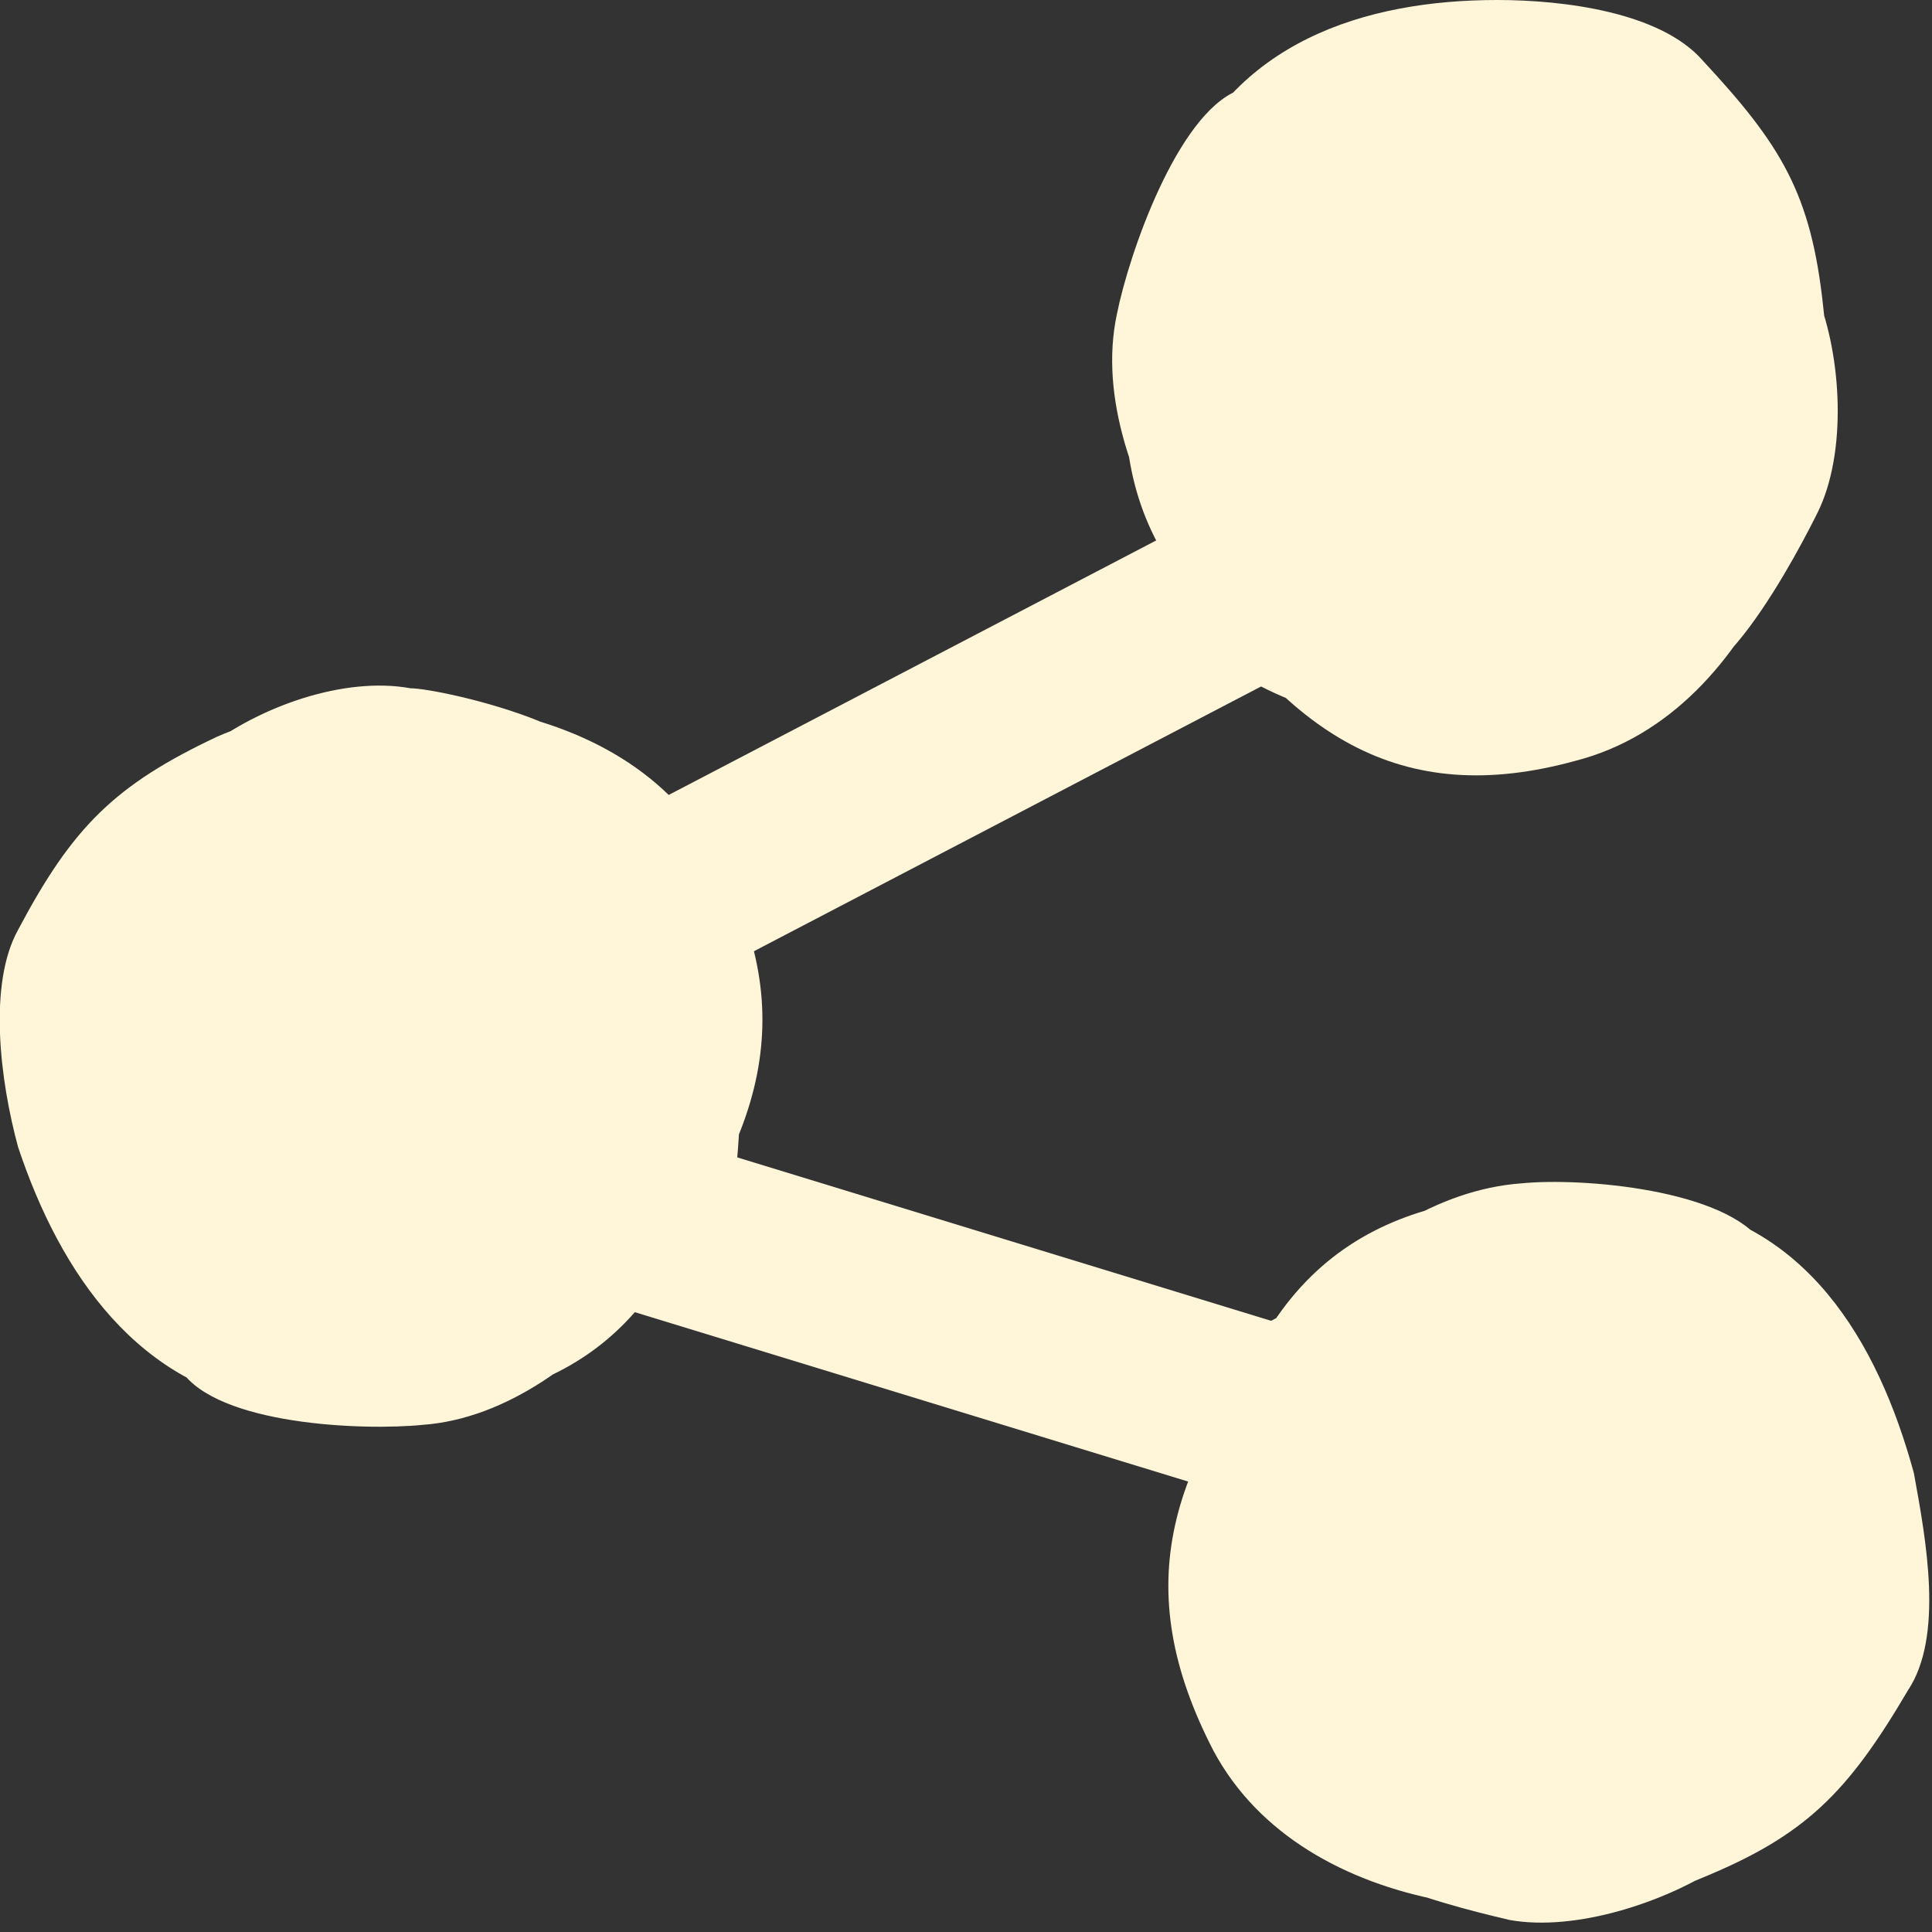 <?xml version="1.0" encoding="utf-8"?>
<!-- Generator: Adobe Illustrator 19.0.0, SVG Export Plug-In . SVG Version: 6.00 Build 0)  -->
<svg version="1.1" id="Layer_1" xmlns="http://www.w3.org/2000/svg" xmlns:xlink="http://www.w3.org/1999/xlink" x="0px" y="0px"
	 viewBox="0 0 32 32" style="enable-background:new 0 0 32 32;" xml:space="preserve">
<rect x="0" y="0" width="32" height="32" fill="#333333" stroke="none"/>
<style type="text/css">
	.st0{fill:#FFF5D9;}
	.st1{fill:#FFFFFF;stroke:#FFF5D9;stroke-width:2.948;stroke-miterlimit:10;}
</style>
<g id="XMLID_283_">
	<g id="XMLID_375_">
		<path id="XMLID_13_" class="st0" d="M20.5,1.5c-1,0.4-1.8,2.7-2,3.7c-0.3,1.4,0.3,2.9,1,4.1c1.8,2.9,3.7,4.1,6.6,3.3
			c3.1-0.8,4.4-5,4.1-7.5C30,3.2,29.5,2.4,28.2,1c-0.7-0.8-2.3-1-3.4-1c-2.2,0-4.4,0.7-5.3,3c-1,2.5-1.5,5.2,0.6,7.2
			C20,10,19.9,9.8,19.7,9.7c0.3,1.6,1.2,1.7,3.3,2.5c0.4,0.1,0.6,0,1-0.1c0.2,0,0.5-0.1,0.7-0.1c0.2-0.1,0.4-0.3,0.5-0.4
			c1.1-0.5,1.4,0.4,2.2-0.6c0.8,1.3,2.5-2.1,2.7-2.5c0.5-1,0.4-2.6,0-3.6"/>
	</g>
	<line id="XMLID_301_" class="st1" x1="23.2" y1="8.5" x2="9.6" y2="15.6"/>
	<g id="XMLID_293_">
		<path id="XMLID_11_" class="st0" d="M29.2,20.6c-0.6-0.9-3-1.1-4-1c-1.4,0.1-2.7,1-3.6,2c-2.3,2.6-2.9,4.7-1.5,7.4
			c1.5,2.8,5.8,3.1,8.1,2.1c1.7-0.7,2.4-1.4,3.4-3.1c0.6-0.9,0.3-2.5,0.1-3.6c-0.6-2.2-1.8-4.2-4.2-4.5c-2.6-0.3-5.3-0.2-6.7,2.5
			c0.2-0.1,0.3-0.3,0.4-0.6c-1.4,0.7-1.3,1.6-1.5,3.9c0,0.4,0.1,0.6,0.3,1c0.1,0.2,0.2,0.5,0.3,0.6c0.2,0.2,0.4,0.3,0.6,0.4
			c0.7,0.9,0,1.5,1.1,2.1c-1.1,1.1,2.6,1.9,3,2c1.1,0.2,2.6-0.3,3.5-0.9"/>
	</g>
	<g id="XMLID_286_">
		<path id="XMLID_9_" class="st0" d="M3,22.7c0.6,0.9,3,1,4,0.9c1.4-0.1,2.7-1.1,3.5-2.1c2.2-2.6,2.8-4.8,1.3-7.4
			c-1.6-2.8-5.9-2.9-8.2-1.9c-1.7,0.8-2.4,1.5-3.3,3.2c-0.5,0.9-0.3,2.5,0,3.6C1,21.1,2.3,23,4.6,23.3c2.7,0.2,5.3,0,6.6-2.6
			c-0.2,0.2-0.3,0.3-0.3,0.6c1.4-0.7,1.3-1.6,1.4-4c0-0.4-0.1-0.6-0.3-1c-0.1-0.2-0.2-0.5-0.3-0.6c-0.2-0.2-0.4-0.3-0.6-0.4
			c-0.7-0.9,0-1.5-1.2-2c1-1.1-2.6-1.9-3.1-1.9c-1.1-0.2-2.5,0.3-3.4,1"/>
	</g>
	<line id="XMLID_285_" class="st1" x1="22.3" y1="23.8" x2="7.6" y2="19.3"/>
</g>
</svg>
